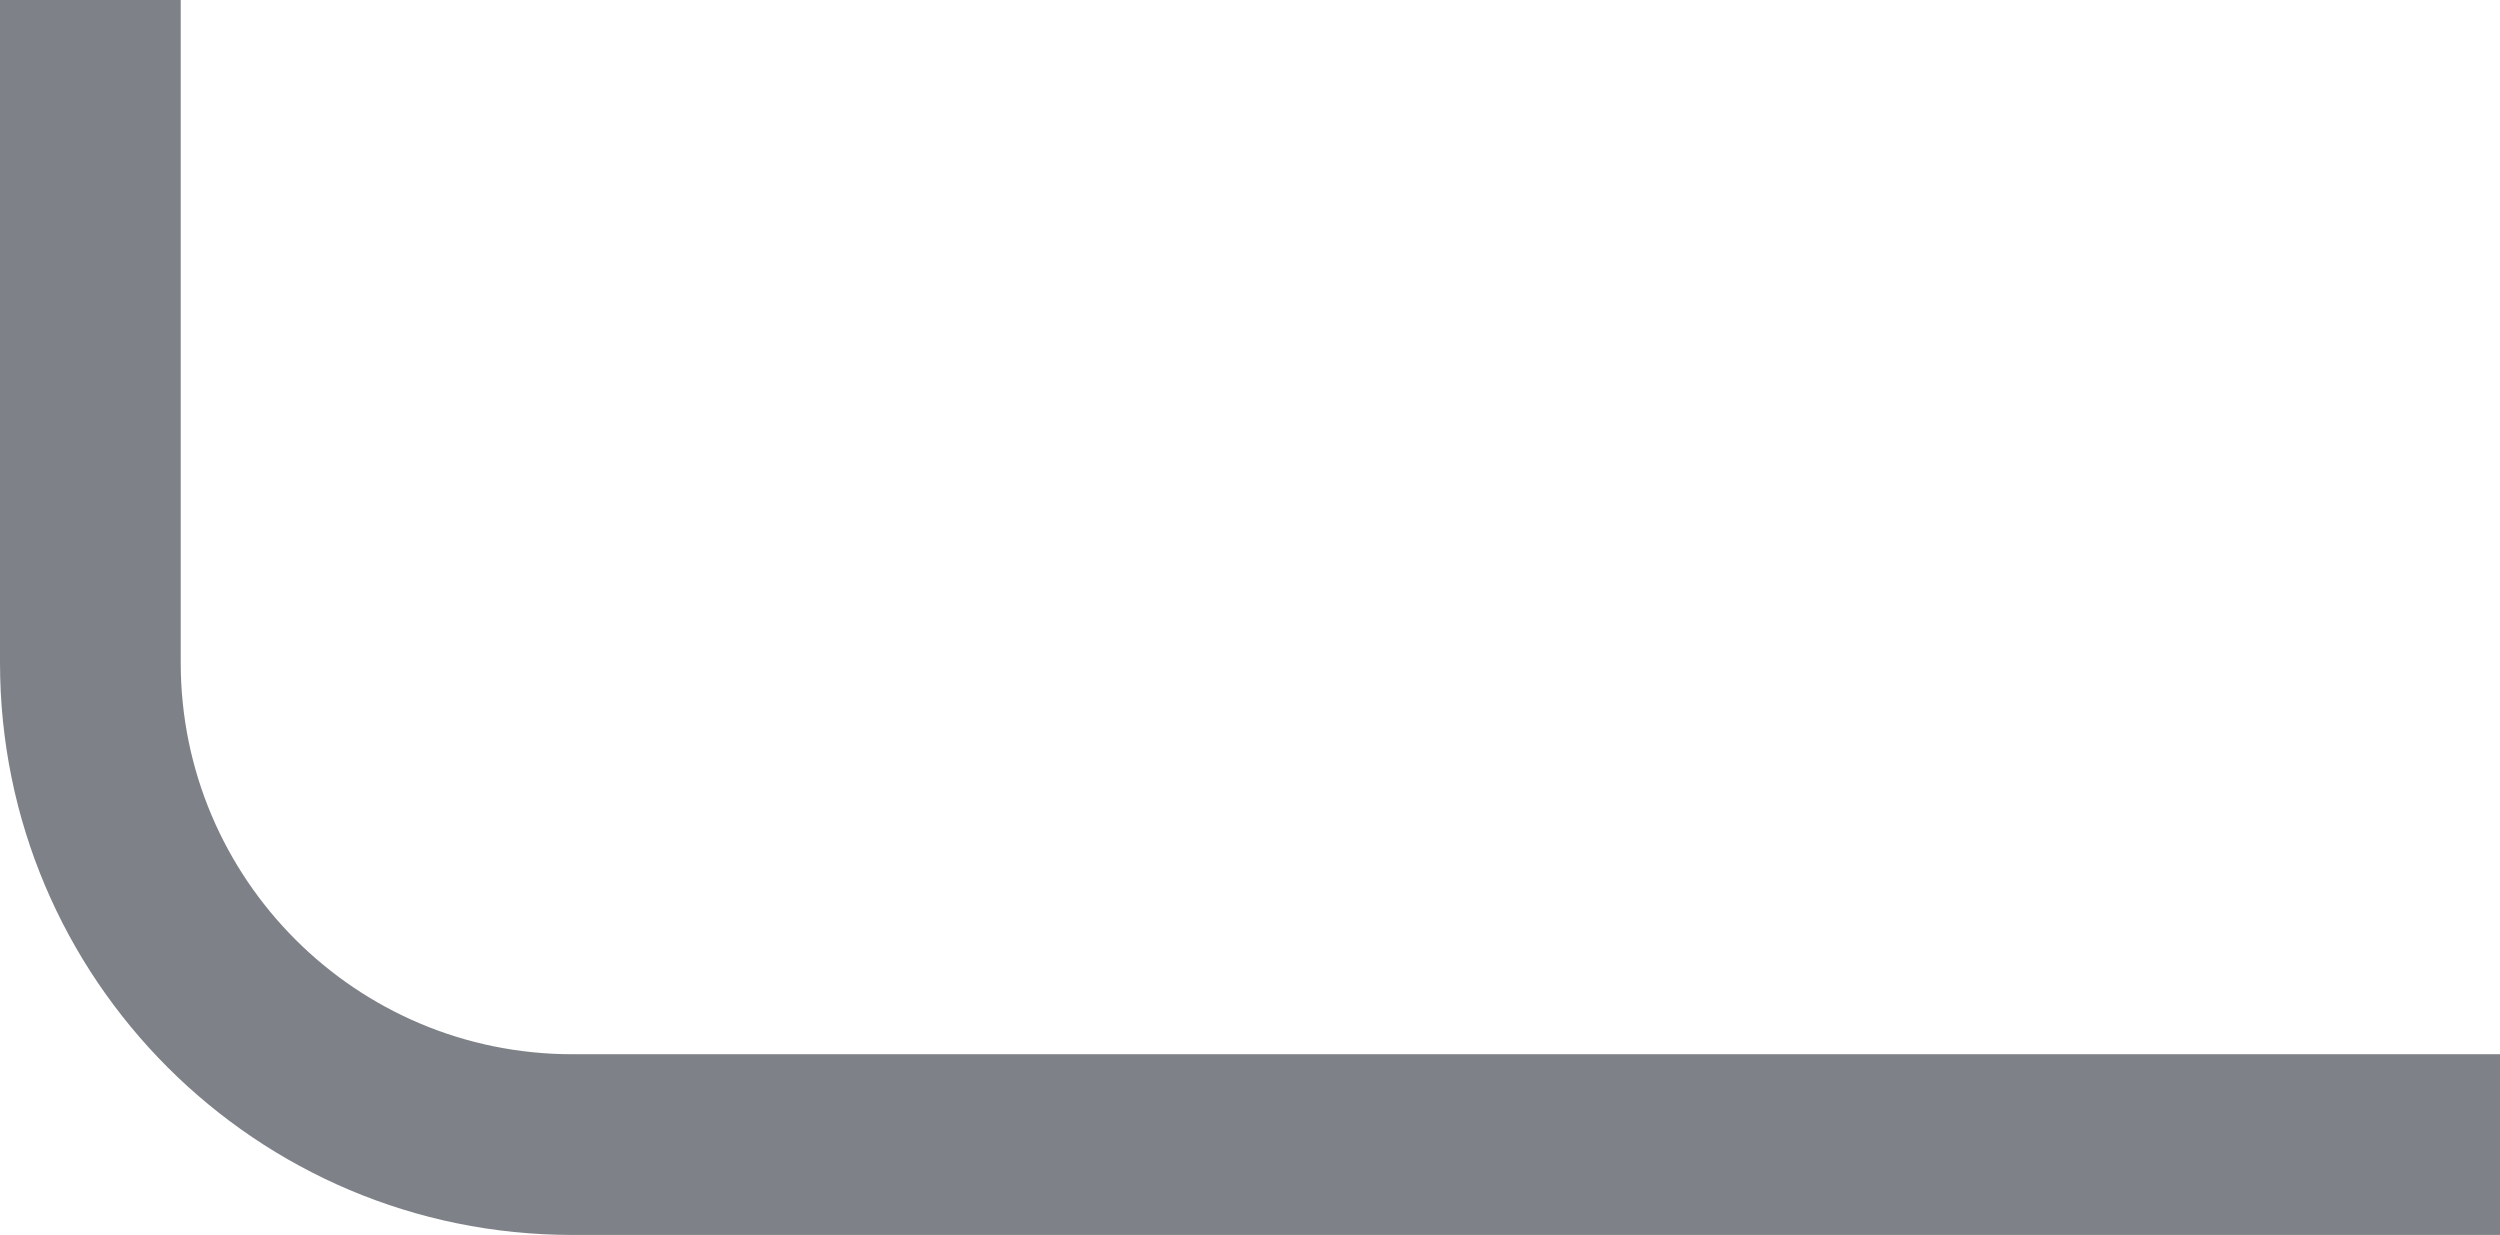 <svg width="166" height="82" viewBox="0 0 166 82" fill="none" xmlns="http://www.w3.org/2000/svg">
<path opacity="0.8" fill-rule="evenodd" clip-rule="evenodd" d="M0 0V44C0 64.987 17.013 82 38 82H166V70H38C23.641 70 12 58.359 12 44V0H0Z" fill="#5E636B"/>
</svg>
